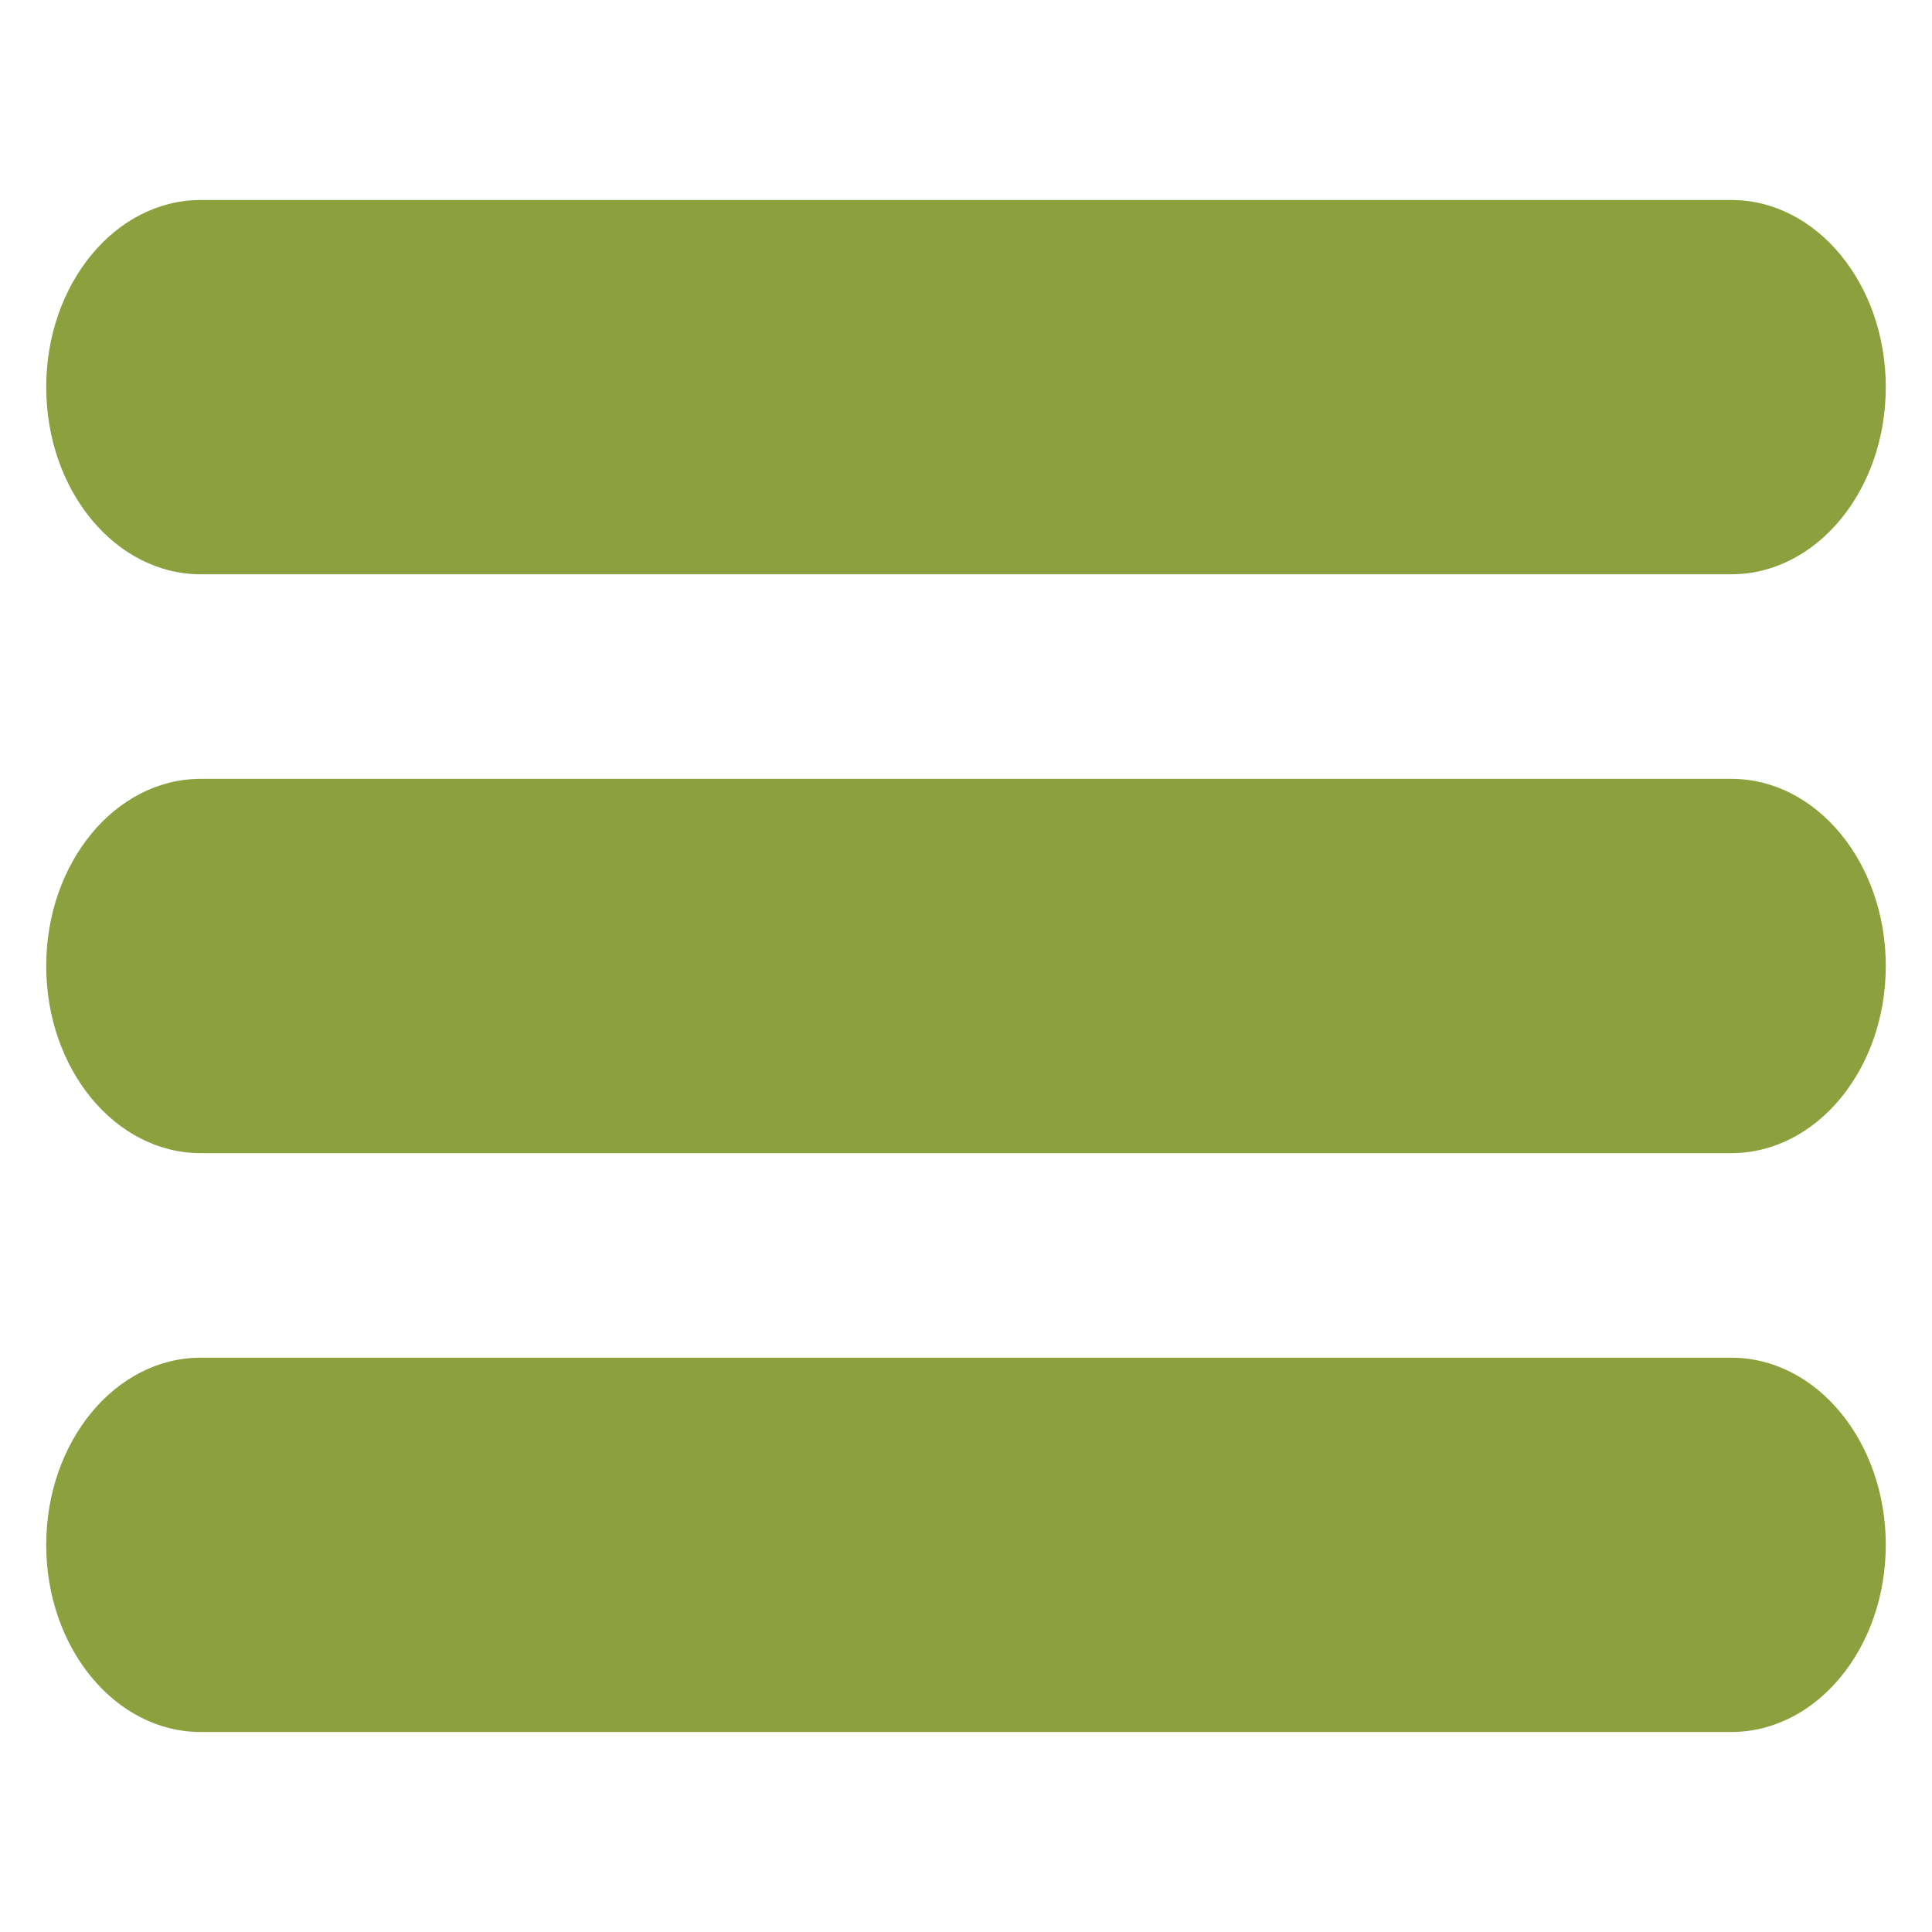 <?xml version="1.0" encoding="utf-8"?>
<!-- Generator: Adobe Illustrator 16.0.0, SVG Export Plug-In . SVG Version: 6.00 Build 0)  -->
<!DOCTYPE svg PUBLIC "-//W3C//DTD SVG 1.1//EN" "http://www.w3.org/Graphics/SVG/1.1/DTD/svg11.dtd">
<svg version="1.1" id="Layer_1" xmlns="http://www.w3.org/2000/svg" xmlns:xlink="http://www.w3.org/1999/xlink" x="0px" y="0px"
	 width="256px" height="256px" viewBox="0 0 256 256" enable-background="new 0 0 256 256" xml:space="preserve">
<g>
	<path fill="#8CA03D" d="M249.875,51.298c0,13.696-9.165,24.798-20.471,24.798H26.596c-11.306,0-20.471-11.103-20.471-24.798l0,0
		c0-13.696,9.165-24.798,20.471-24.798h202.808C240.71,26.5,249.875,37.603,249.875,51.298L249.875,51.298z"/>
	<g>
		<path fill="#8CA03D" d="M249.875,128c0,13.695-9.165,24.798-20.471,24.798H26.596c-11.306,0-20.471-11.103-20.471-24.798l0,0
			c0-13.696,9.165-24.798,20.471-24.798h202.808C240.71,103.202,249.875,114.304,249.875,128L249.875,128z"/>
	</g>
	<g>
		<path fill="#8CA03D" d="M249.875,204.702c0,13.695-9.165,24.798-20.471,24.798H26.596c-11.306,0-20.471-11.103-20.471-24.798l0,0
			c0-13.696,9.165-24.799,20.471-24.799h202.808C240.71,179.903,249.875,191.006,249.875,204.702L249.875,204.702z"/>
	</g>
</g>
</svg>
